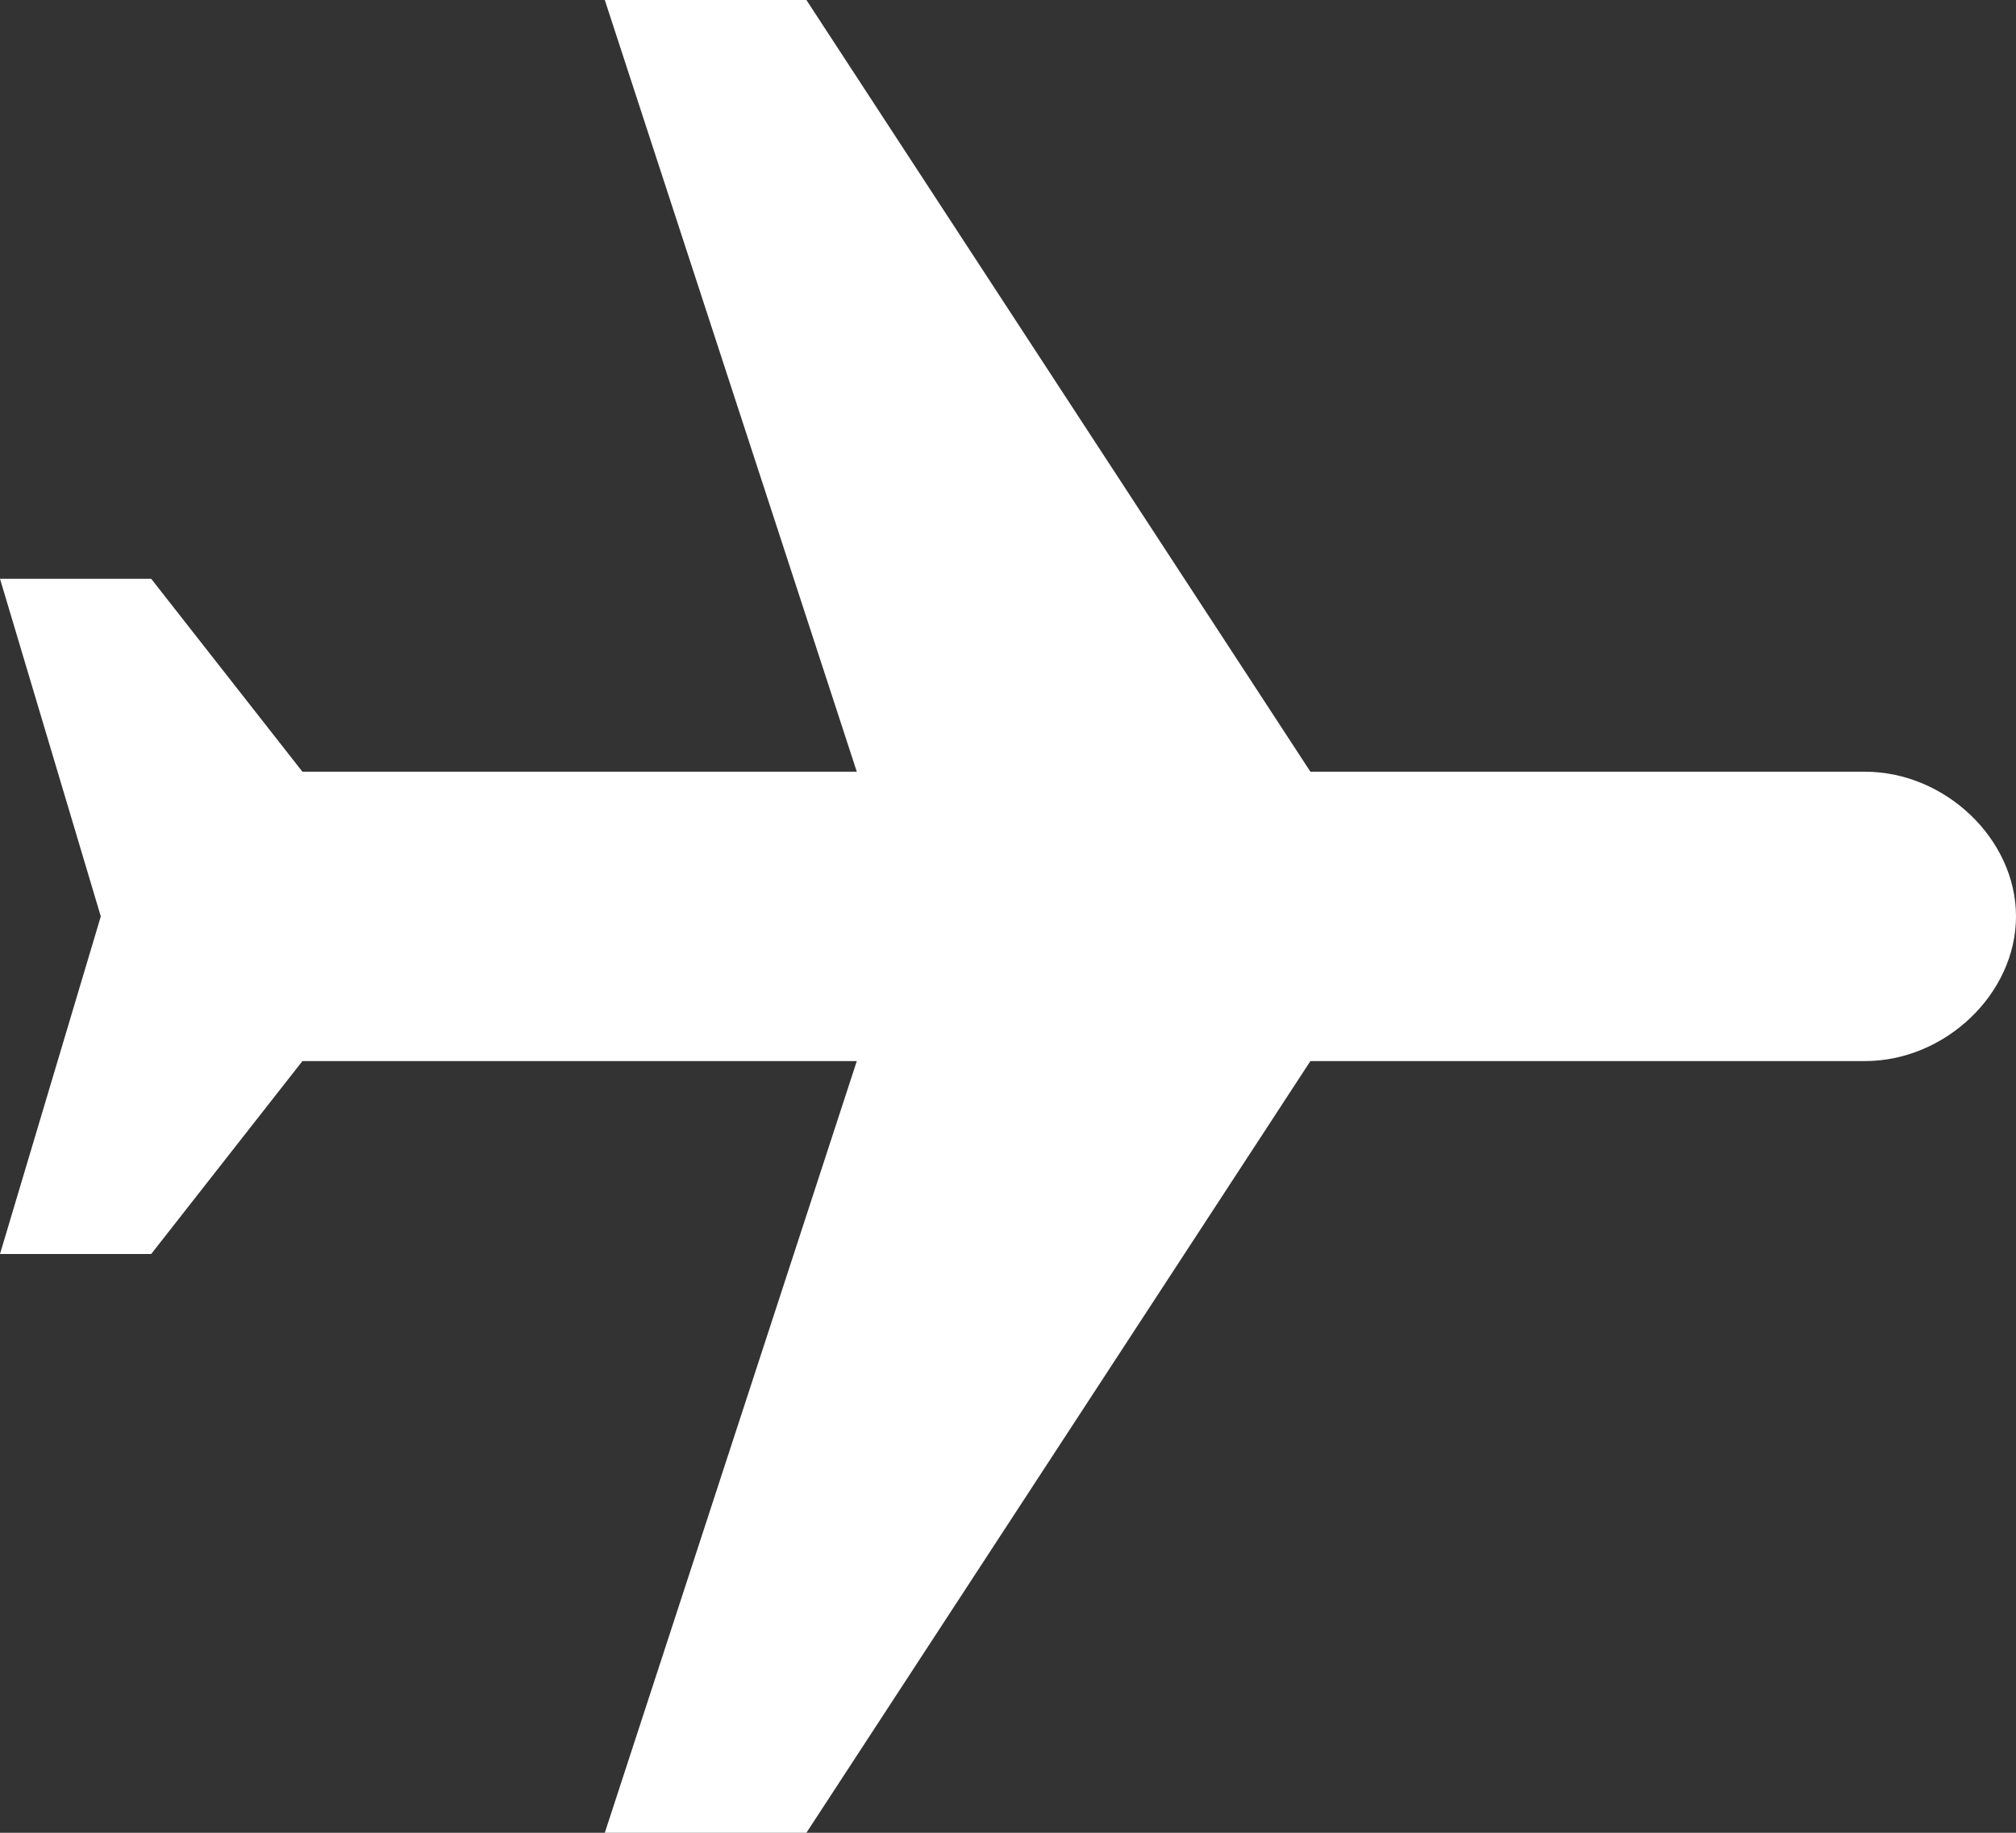 <svg
    width="22"
    height="20"
    viewBox="0 0 22 20"
    fill="none"
    xmlns="http://www.w3.org/2000/svg"
  >
    <rect x="0" y="0" width="22" height="20" fill="#333333" stroke="none"/>
    <path
      d="M22 10C22 9.158 21.23 8.421 20.35 8.421L14.3 8.421L8.8 0L6.6 0L9.35 8.421L3.3 8.421L1.65 6.316H0L1.1 10L0 13.684H1.65L3.3 11.579L9.35 11.579L6.6 20H8.8L14.3 11.579L20.35 11.579C21.23 11.579 22 10.842 22 10Z"
      fill="white"
    />
  </svg>